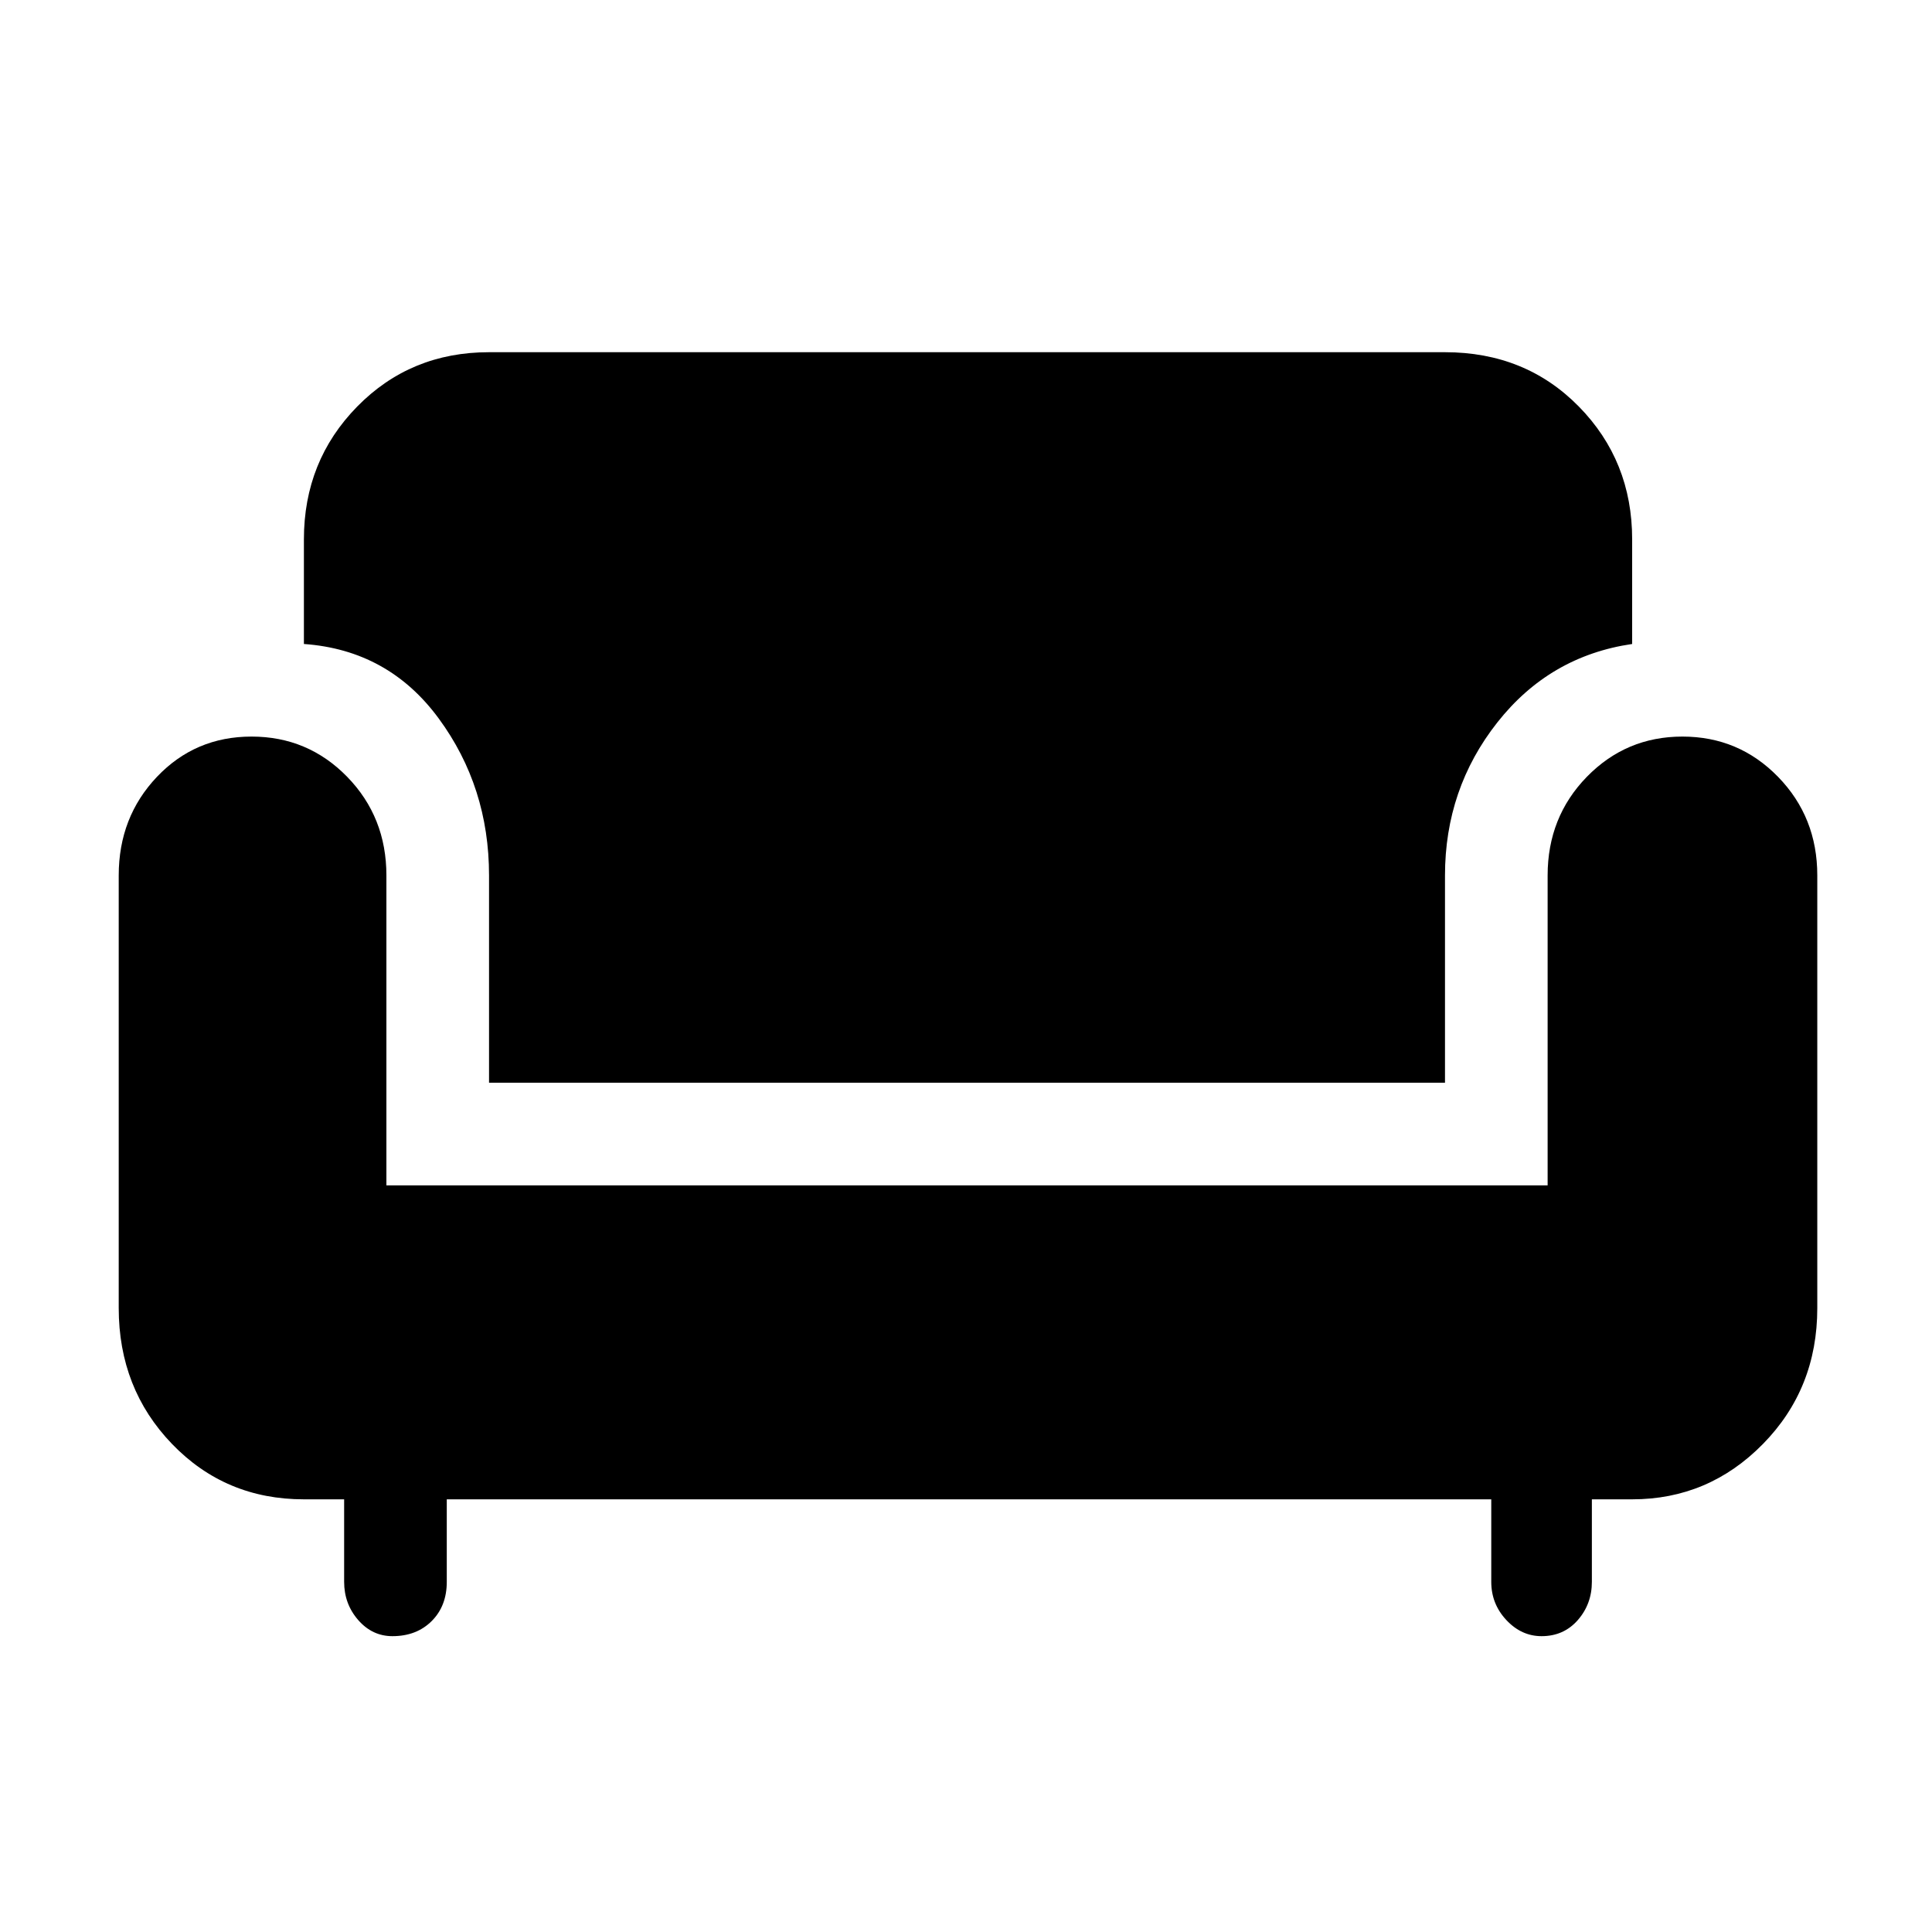 <svg xmlns="http://www.w3.org/2000/svg" height="40" width="40"><path d="M8.125 33.875Q7.708 33.875 7.417 33.542Q7.125 33.208 7.125 32.75V31.042H6.292Q4.667 31.042 3.562 29.896Q2.458 28.75 2.458 27.083V18.125Q2.458 16.917 3.25 16.083Q4.042 15.25 5.208 15.25Q6.375 15.25 7.188 16.083Q8 16.917 8 18.125V24.542H32.042V18.125Q32.042 16.917 32.854 16.083Q33.667 15.25 34.833 15.25Q36 15.25 36.812 16.083Q37.625 16.917 37.625 18.125V27.083Q37.625 28.75 36.5 29.896Q35.375 31.042 33.792 31.042H32.958V32.75Q32.958 33.208 32.667 33.542Q32.375 33.875 31.917 33.875Q31.5 33.875 31.188 33.542Q30.875 33.208 30.875 32.75V31.042H9.25V32.75Q9.25 33.25 8.938 33.562Q8.625 33.875 8.125 33.875ZM10.125 22.417V18.125Q10.125 16.292 9.083 14.875Q8.042 13.458 6.292 13.333V11.167Q6.292 9.542 7.396 8.417Q8.5 7.292 10.125 7.292H29.917Q31.583 7.292 32.688 8.417Q33.792 9.542 33.792 11.167V13.333Q32.083 13.583 31 14.958Q29.917 16.333 29.917 18.125V22.417Z"/></svg>